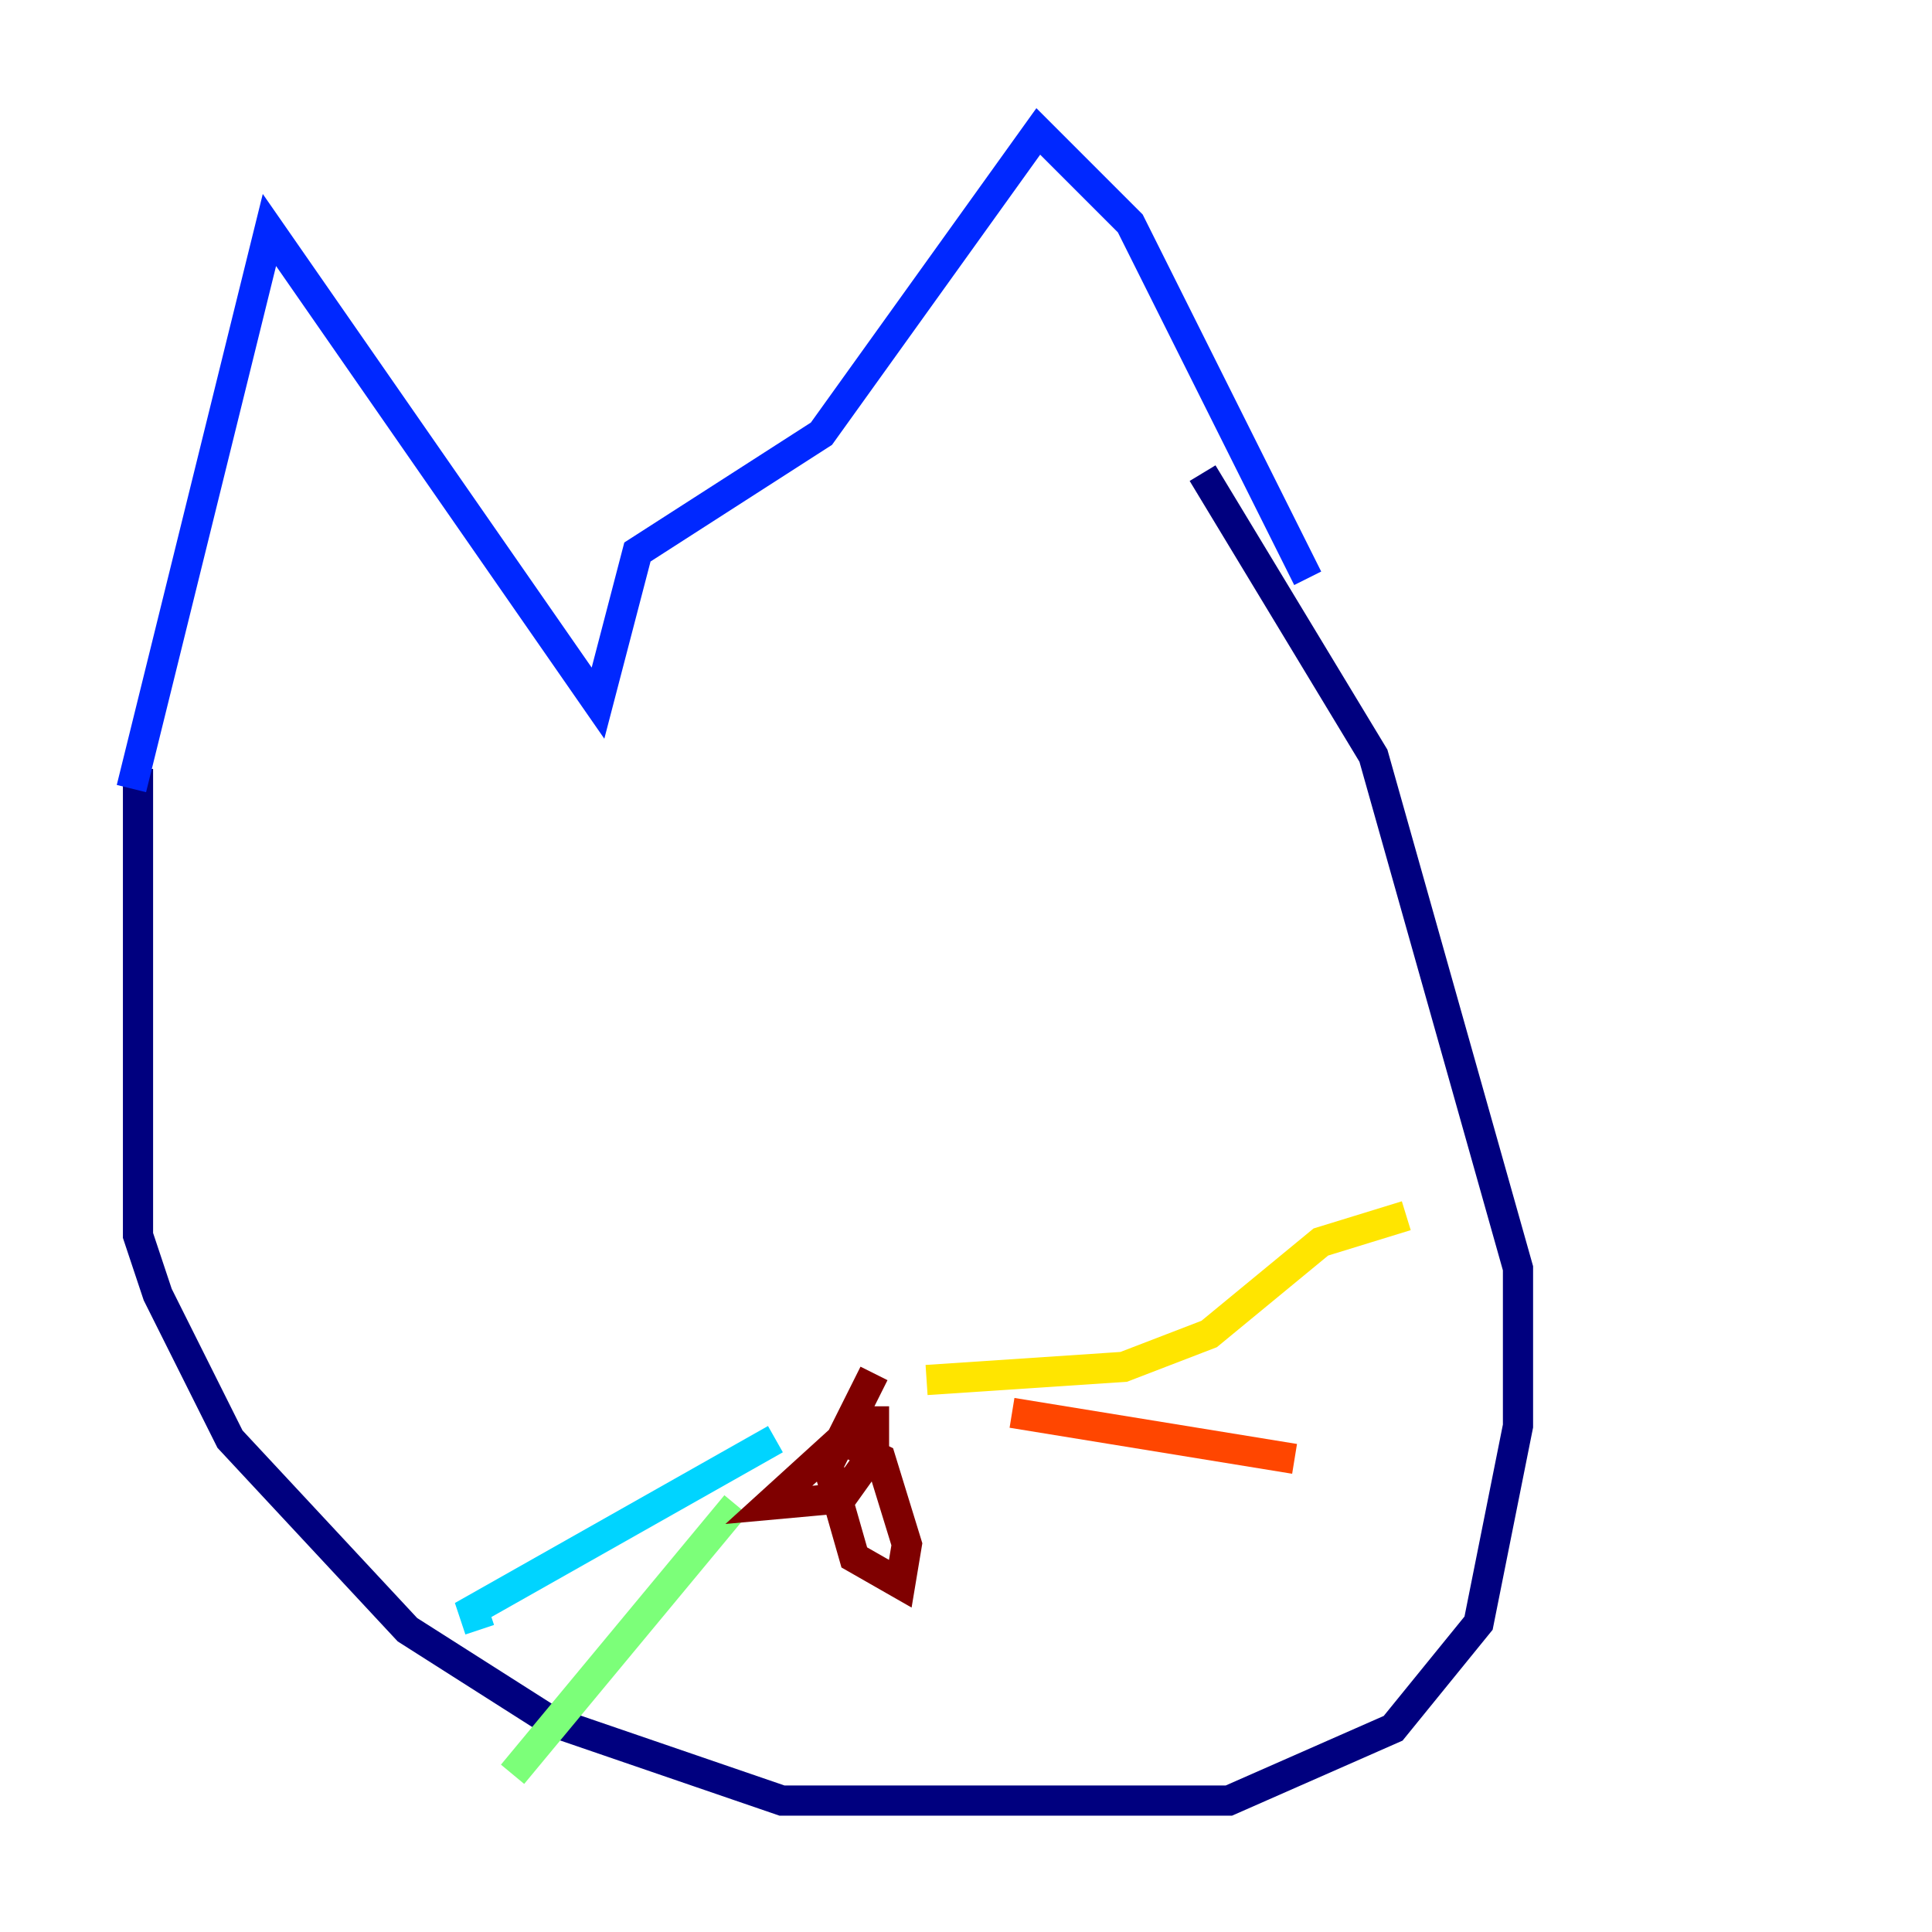 <?xml version="1.0" encoding="utf-8" ?>
<svg baseProfile="tiny" height="128" version="1.2" viewBox="0,0,128,128" width="128" xmlns="http://www.w3.org/2000/svg" xmlns:ev="http://www.w3.org/2001/xml-events" xmlns:xlink="http://www.w3.org/1999/xlink"><defs /><polyline fill="none" points="9.143,50.939 9.143,81.85 10.449,85.769 15.238,95.347 26.993,107.973 36.571,114.068 51.809,119.293 81.415,119.293 92.299,114.503 97.959,107.537 100.571,94.476 100.571,84.027 90.993,50.068 79.674,31.347" stroke="#00007f" stroke-width="2" /><polyline fill="none" points="8.707,52.245 17.85,15.238 39.619,46.585 42.231,36.571 54.422,28.735 68.789,8.707 74.884,14.803 86.639,38.313" stroke="#0028ff" stroke-width="2" /><polyline fill="none" points="51.374,95.347 31.347,106.667 31.782,107.973" stroke="#00d4ff" stroke-width="2" /><polyline fill="none" points="48.762,99.701 33.959,117.551" stroke="#7cff79" stroke-width="2" /><polyline fill="none" points="61.388,91.429 74.449,90.558 80.109,88.381 87.51,82.286 93.17,80.544" stroke="#ffe500" stroke-width="2" /><polyline fill="none" points="67.048,93.605 85.769,96.653" stroke="#ff4600" stroke-width="2" /><polyline fill="none" points="57.905,90.993 54.857,97.088 56.599,103.184 59.646,104.925 60.082,102.313 58.34,96.653 55.728,95.347 50.939,99.701 55.728,99.265 57.905,96.218 57.905,93.17" stroke="#7f0000" stroke-width="2" /></svg>